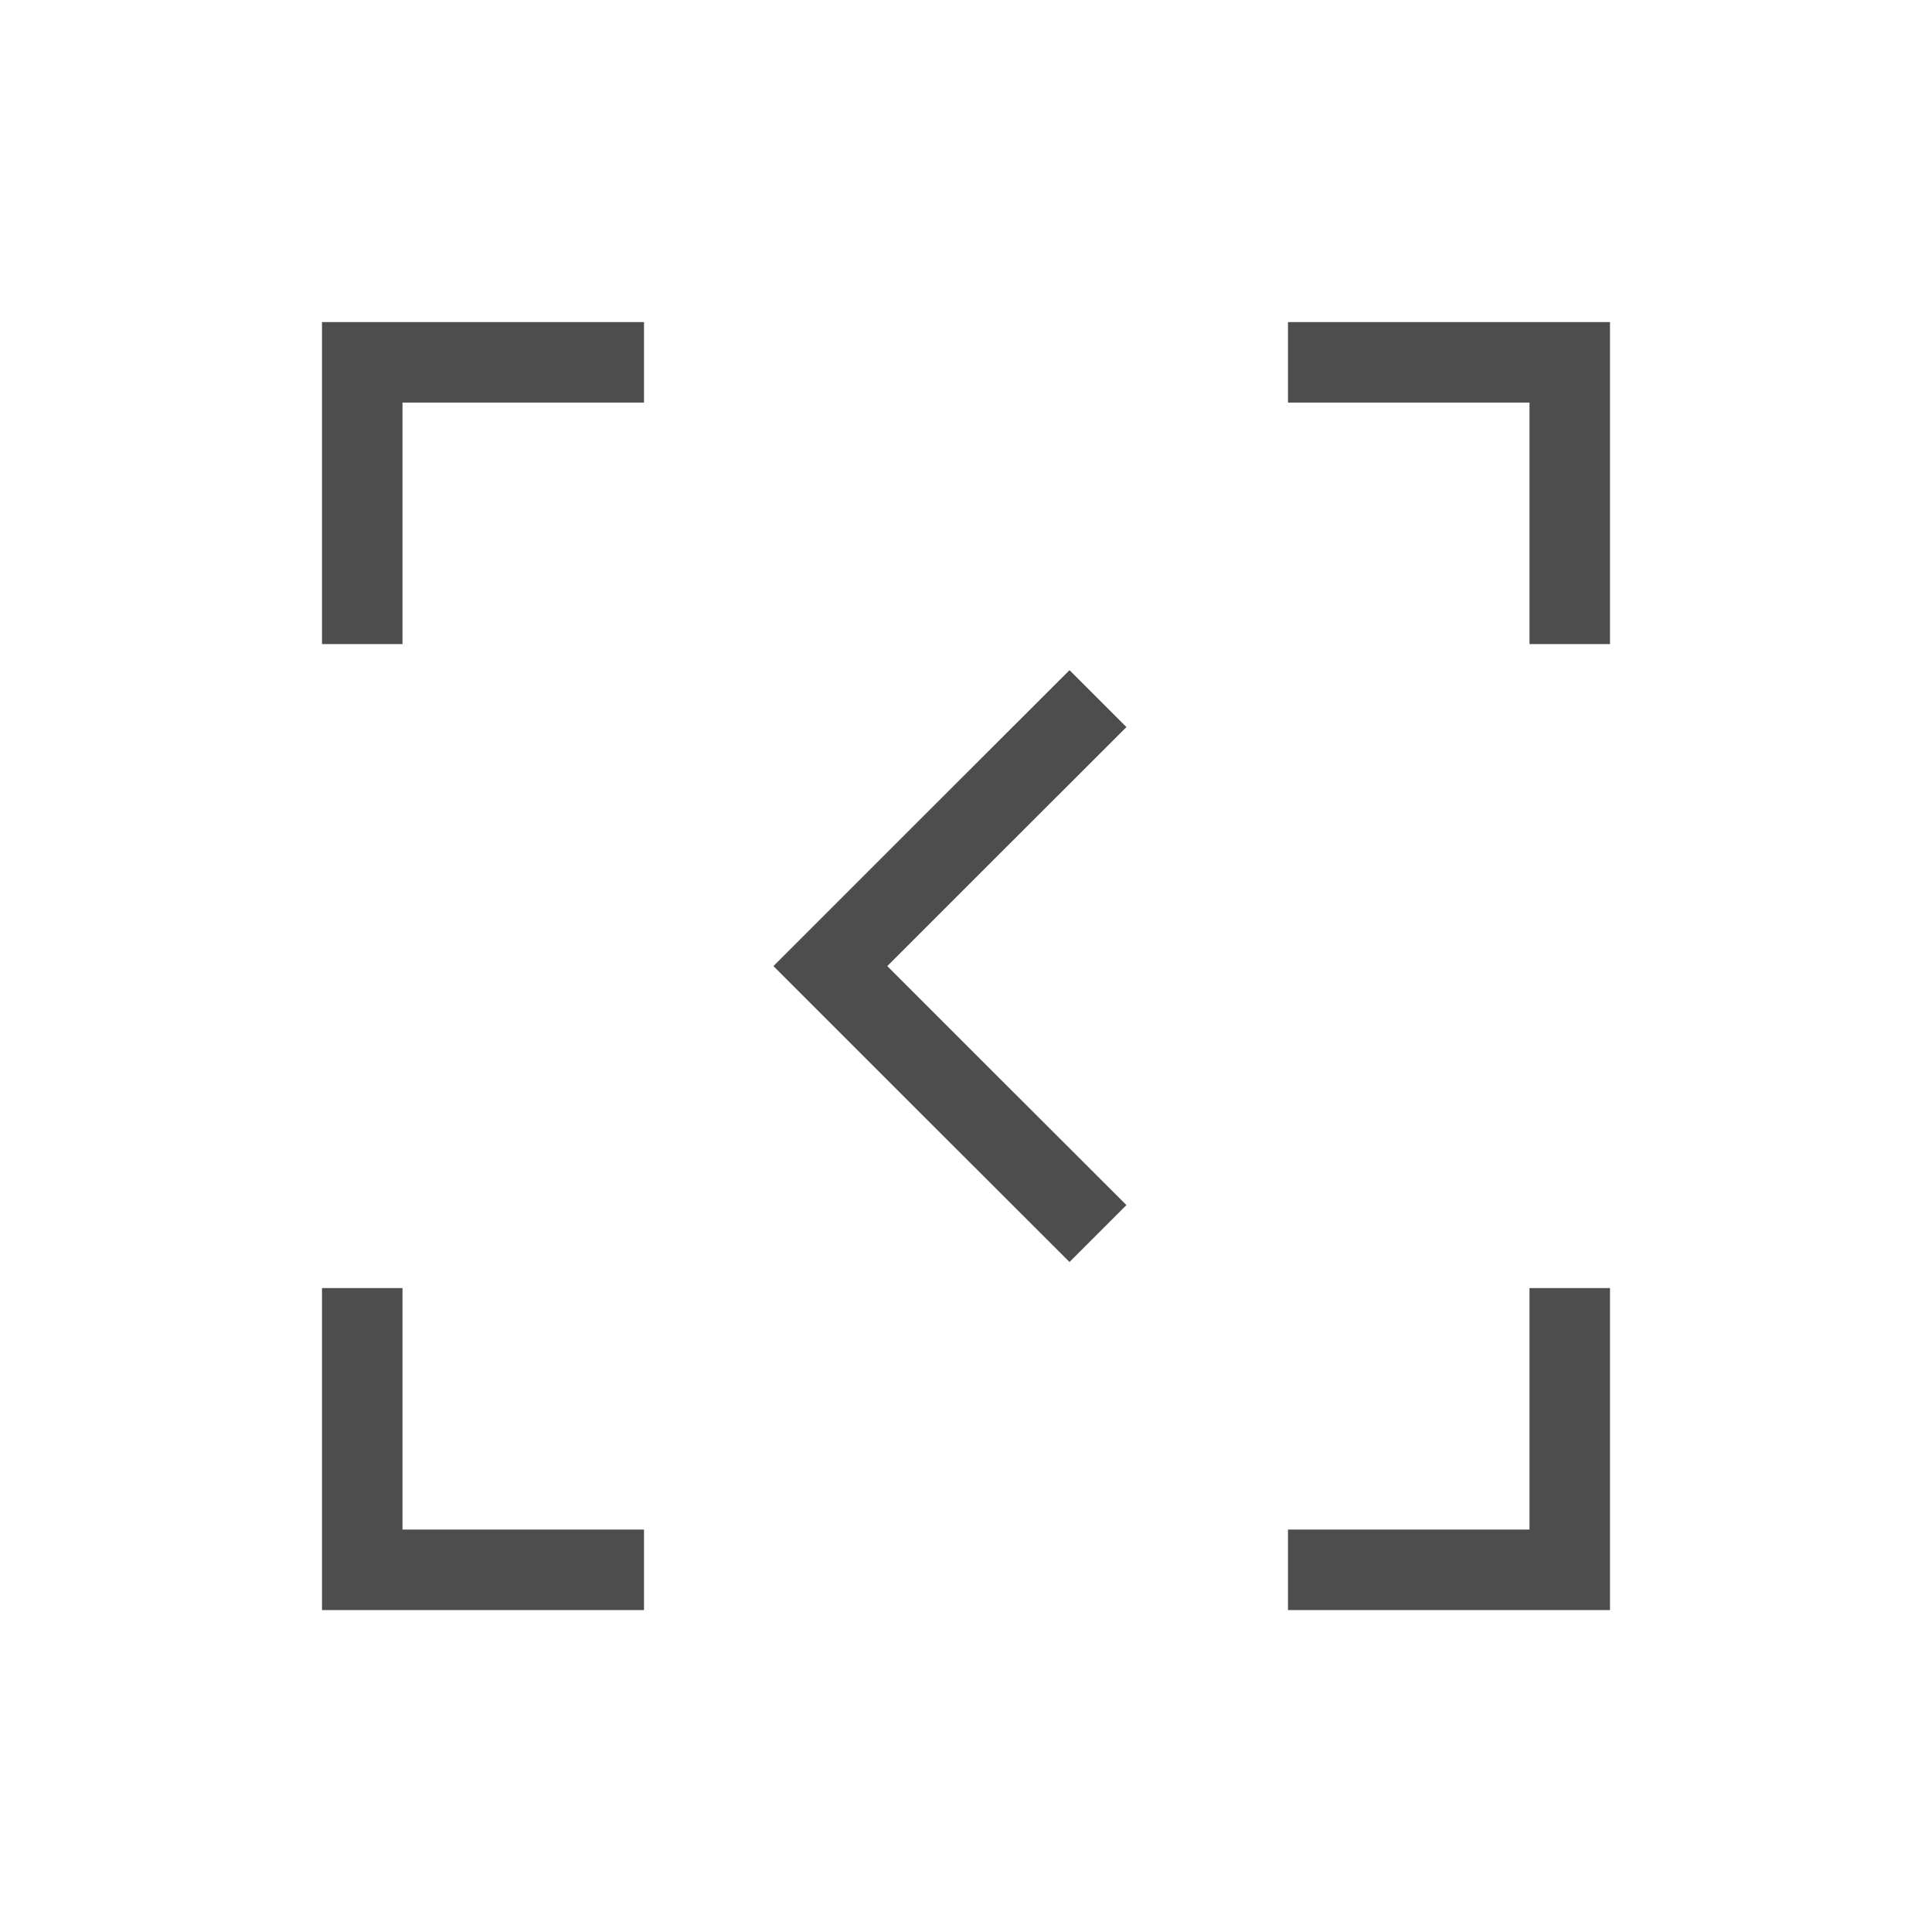 <?xml version="1.0" encoding="UTF-8" standalone="no"?>
<!-- Created with Inkscape (http://www.inkscape.org/) -->

<svg
   xmlns:dc="http://purl.org/dc/elements/1.1/"
   xmlns:cc="http://creativecommons.org/ns#"
   xmlns:rdf="http://www.w3.org/1999/02/22-rdf-syntax-ns#"
   xmlns:svg="http://www.w3.org/2000/svg"
   xmlns="http://www.w3.org/2000/svg"
   xmlns:sodipodi="http://sodipodi.sourceforge.net/DTD/sodipodi-0.dtd"
   xmlns:inkscape="http://www.inkscape.org/namespaces/inkscape"
   width="24"
   height="24"
   id="svg2"
   version="1.1"
   inkscape:version="0.48.4 r9939"
   viewBox="0 0 24 24"
   sodipodi:docname="lc_drawchart.svg">
  <defs
     id="defs4" />
  <sodipodi:namedview
     id="base"
     pagecolor="#ffffff"
     bordercolor="#666666"
     borderopacity="1.0"
     inkscape:pageopacity="0.0"
     inkscape:pageshadow="2"
     inkscape:zoom="24.674634"
     inkscape:cx="12.947745"
     inkscape:cy="5.285304"
     inkscape:document-units="px"
     inkscape:current-layer="layer1"
     showgrid="true"
     inkscape:showpageshadow="false"
     units="px"
     inkscape:window-width="1269"
     inkscape:window-height="1053"
     inkscape:window-x="56"
     inkscape:window-y="0"
     inkscape:window-maximized="0"
     showguides="true"
     fit-margin-top="0"
     fit-margin-left="0"
     fit-margin-right="0"
     fit-margin-bottom="0"
     inkscape:snap-bbox="true"
     inkscape:snap-global="true">
    <inkscape:grid
       type="xygrid"
       id="grid4120"
       originx="1px"
       originy="1px" />
    <sodipodi:guide
       position="3,21"
       orientation="18,0"
       id="guide4126" />
    <sodipodi:guide
       position="3,3"
       orientation="0,18"
       id="guide4128" />
    <sodipodi:guide
       position="21,3"
       orientation="-18,0"
       id="guide4130" />
    <sodipodi:guide
       position="21,21"
       orientation="0,-18"
       id="guide4132" />
    <sodipodi:guide
       position="4,20"
       orientation="16,0"
       id="guide4134" />
    <sodipodi:guide
       position="4,4"
       orientation="0,16"
       id="guide4136" />
    <sodipodi:guide
       position="20,4"
       orientation="-16,0"
       id="guide4138" />
    <sodipodi:guide
       position="20,20"
       orientation="0,-16"
       id="guide4140" />
    <sodipodi:guide
       position="20,14"
       orientation="-6,0"
       id="guide4199" />
    <sodipodi:guide
       position="20,20"
       orientation="0,-6"
       id="guide4201" />
  </sodipodi:namedview>
  <g
     inkscape:label="Capa 1"
     inkscape:groupmode="layer"
     id="layer1"
     transform="translate(1,-1029.362)">
    <g
       transform="translate(-544.571,287.429)"
       id="layer1-4"
       inkscape:label="Capa 1">
      <path
         sodipodi:nodetypes="ccccccccc"
         inkscape:connector-curvature="0"
         id="path4162"
         d="m 547.571,745.934 0,1 0,3 1,0 0,-3 3,0 0,-1 -3,0 z"
         style="fill:#4d4d4d;fill-opacity:1;stroke:none" />
      <path
         sodipodi:nodetypes="cccccccc"
         inkscape:connector-curvature="0"
         id="rect4134"
         d="m 562.571,757.934 0,3 -3,0 0,1 4,0 0,-1 0,-3 z"
         style="fill:#4d4d4d;fill-opacity:1;stroke:none" />
      <path
         style="fill:#4d4d4d;fill-opacity:1;stroke:none"
         d="m 563.571,745.934 0,1 0,3 -1,0 0,-3 -3,0 0,-1 3,0 z"
         id="path4170"
         inkscape:connector-curvature="0"
         sodipodi:nodetypes="ccccccccc" />
      <path
         style="fill:#4d4d4d;fill-opacity:1;stroke:none"
         d="m 548.571,757.934 0,3 3,0 0,1 -4,0 0,-1 0,-3 z"
         id="path4172"
         inkscape:connector-curvature="0"
         sodipodi:nodetypes="cccccccc" />
      <path
         inkscape:connector-curvature="0"
         id="rect4176"
         d="m 556.857,750.258 -1.803,1.801 -1.875,1.875 1.875,1.875 1.803,1.801 0.707,-0.707 -1.803,-1.801 -1.168,-1.168 1.168,-1.168 1.803,-1.801 -0.707,-0.707 z"
         style="fill:#4d4d4d;fill-opacity:1;stroke:none" />
    </g>
  </g>
</svg>
